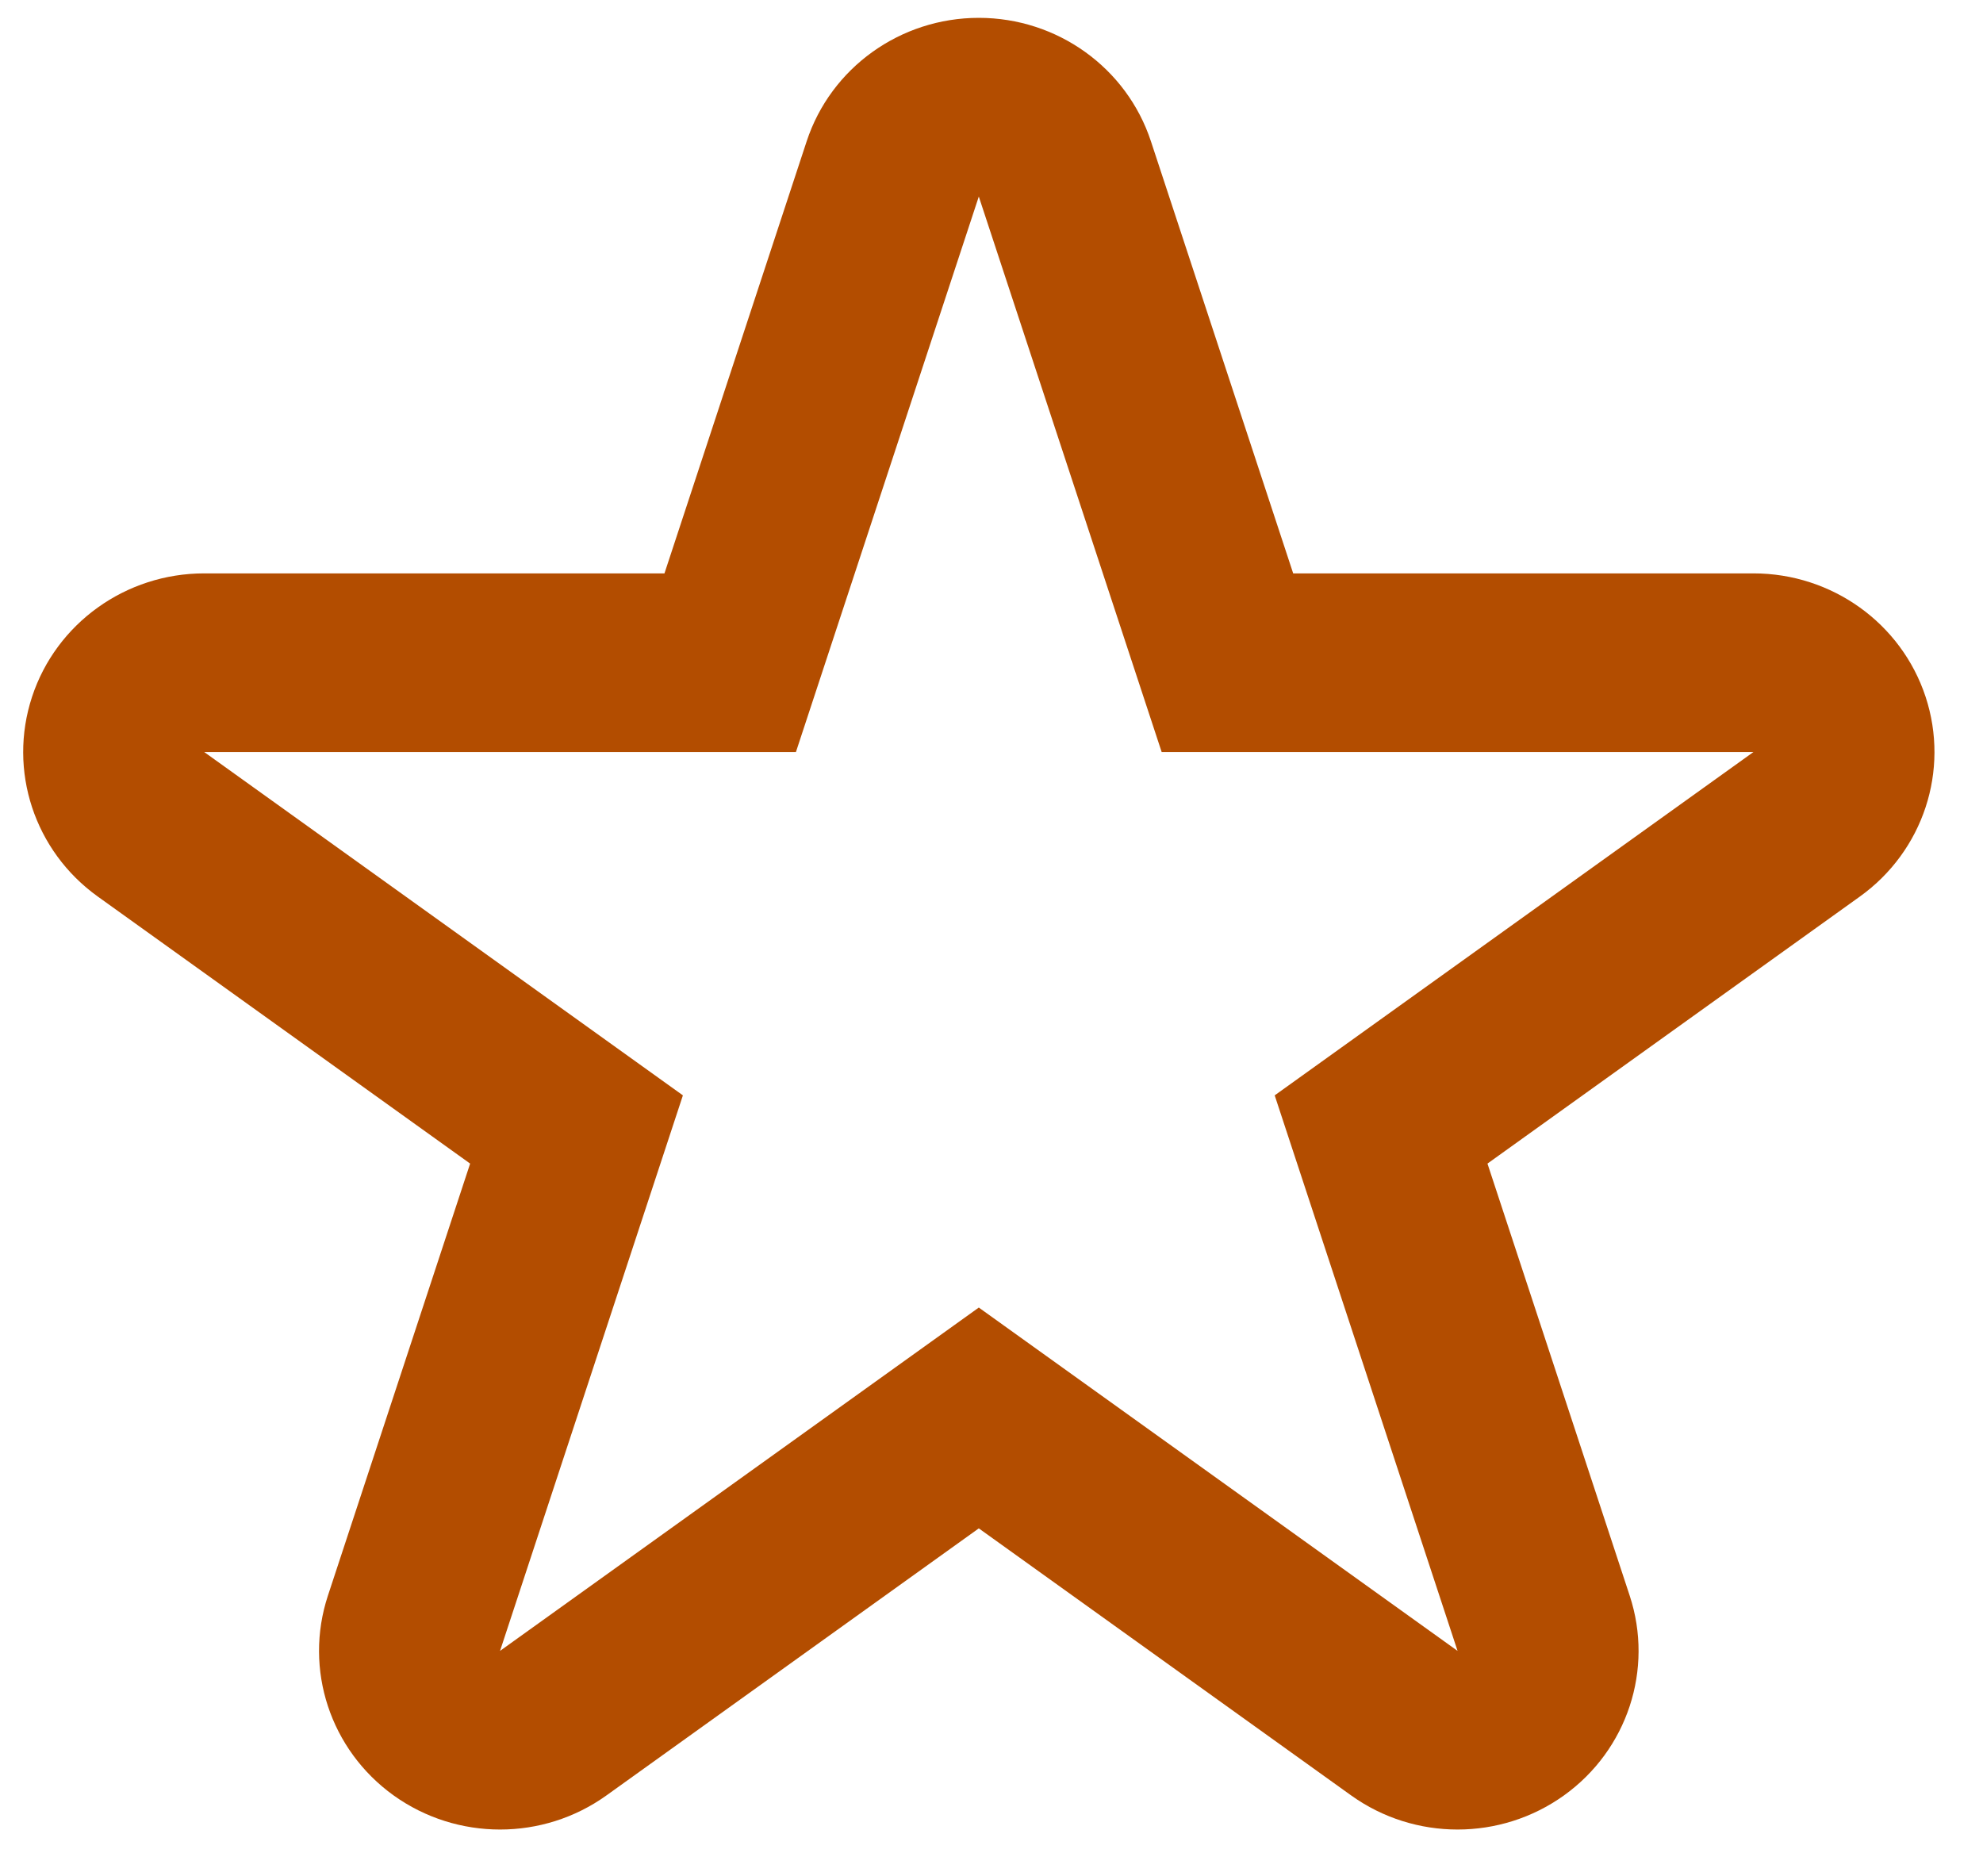 <svg width="37" height="35" viewBox="0 0 37 35" fill="none" xmlns="http://www.w3.org/2000/svg">
<path fill-rule="evenodd" clip-rule="evenodd" d="M18.263 0.333C19.726 0.333 21.023 1.263 21.475 2.637L24.129 10.698H32.717C34.18 10.698 35.477 11.628 35.929 13.001C36.381 14.375 35.886 15.879 34.702 16.728L27.754 21.71L30.408 29.772C30.86 31.145 30.365 32.65 29.181 33.499C27.997 34.347 26.395 34.347 25.211 33.499L18.263 28.516L11.315 33.499C10.132 34.347 8.529 34.347 7.345 33.499C6.162 32.65 5.666 31.145 6.118 29.772L8.772 21.71L1.825 16.728C0.641 15.879 0.146 14.375 0.598 13.001C1.05 11.628 2.347 10.698 3.81 10.698H12.398L15.051 2.637C15.503 1.263 16.8 0.333 18.263 0.333ZM14.851 14.031H3.81L12.742 20.437L9.33 30.802L18.263 24.396L27.196 30.802L23.784 20.437L32.717 14.031H21.675L18.263 3.667L14.851 14.031Z" fill="#B34D00"/>
</svg>
